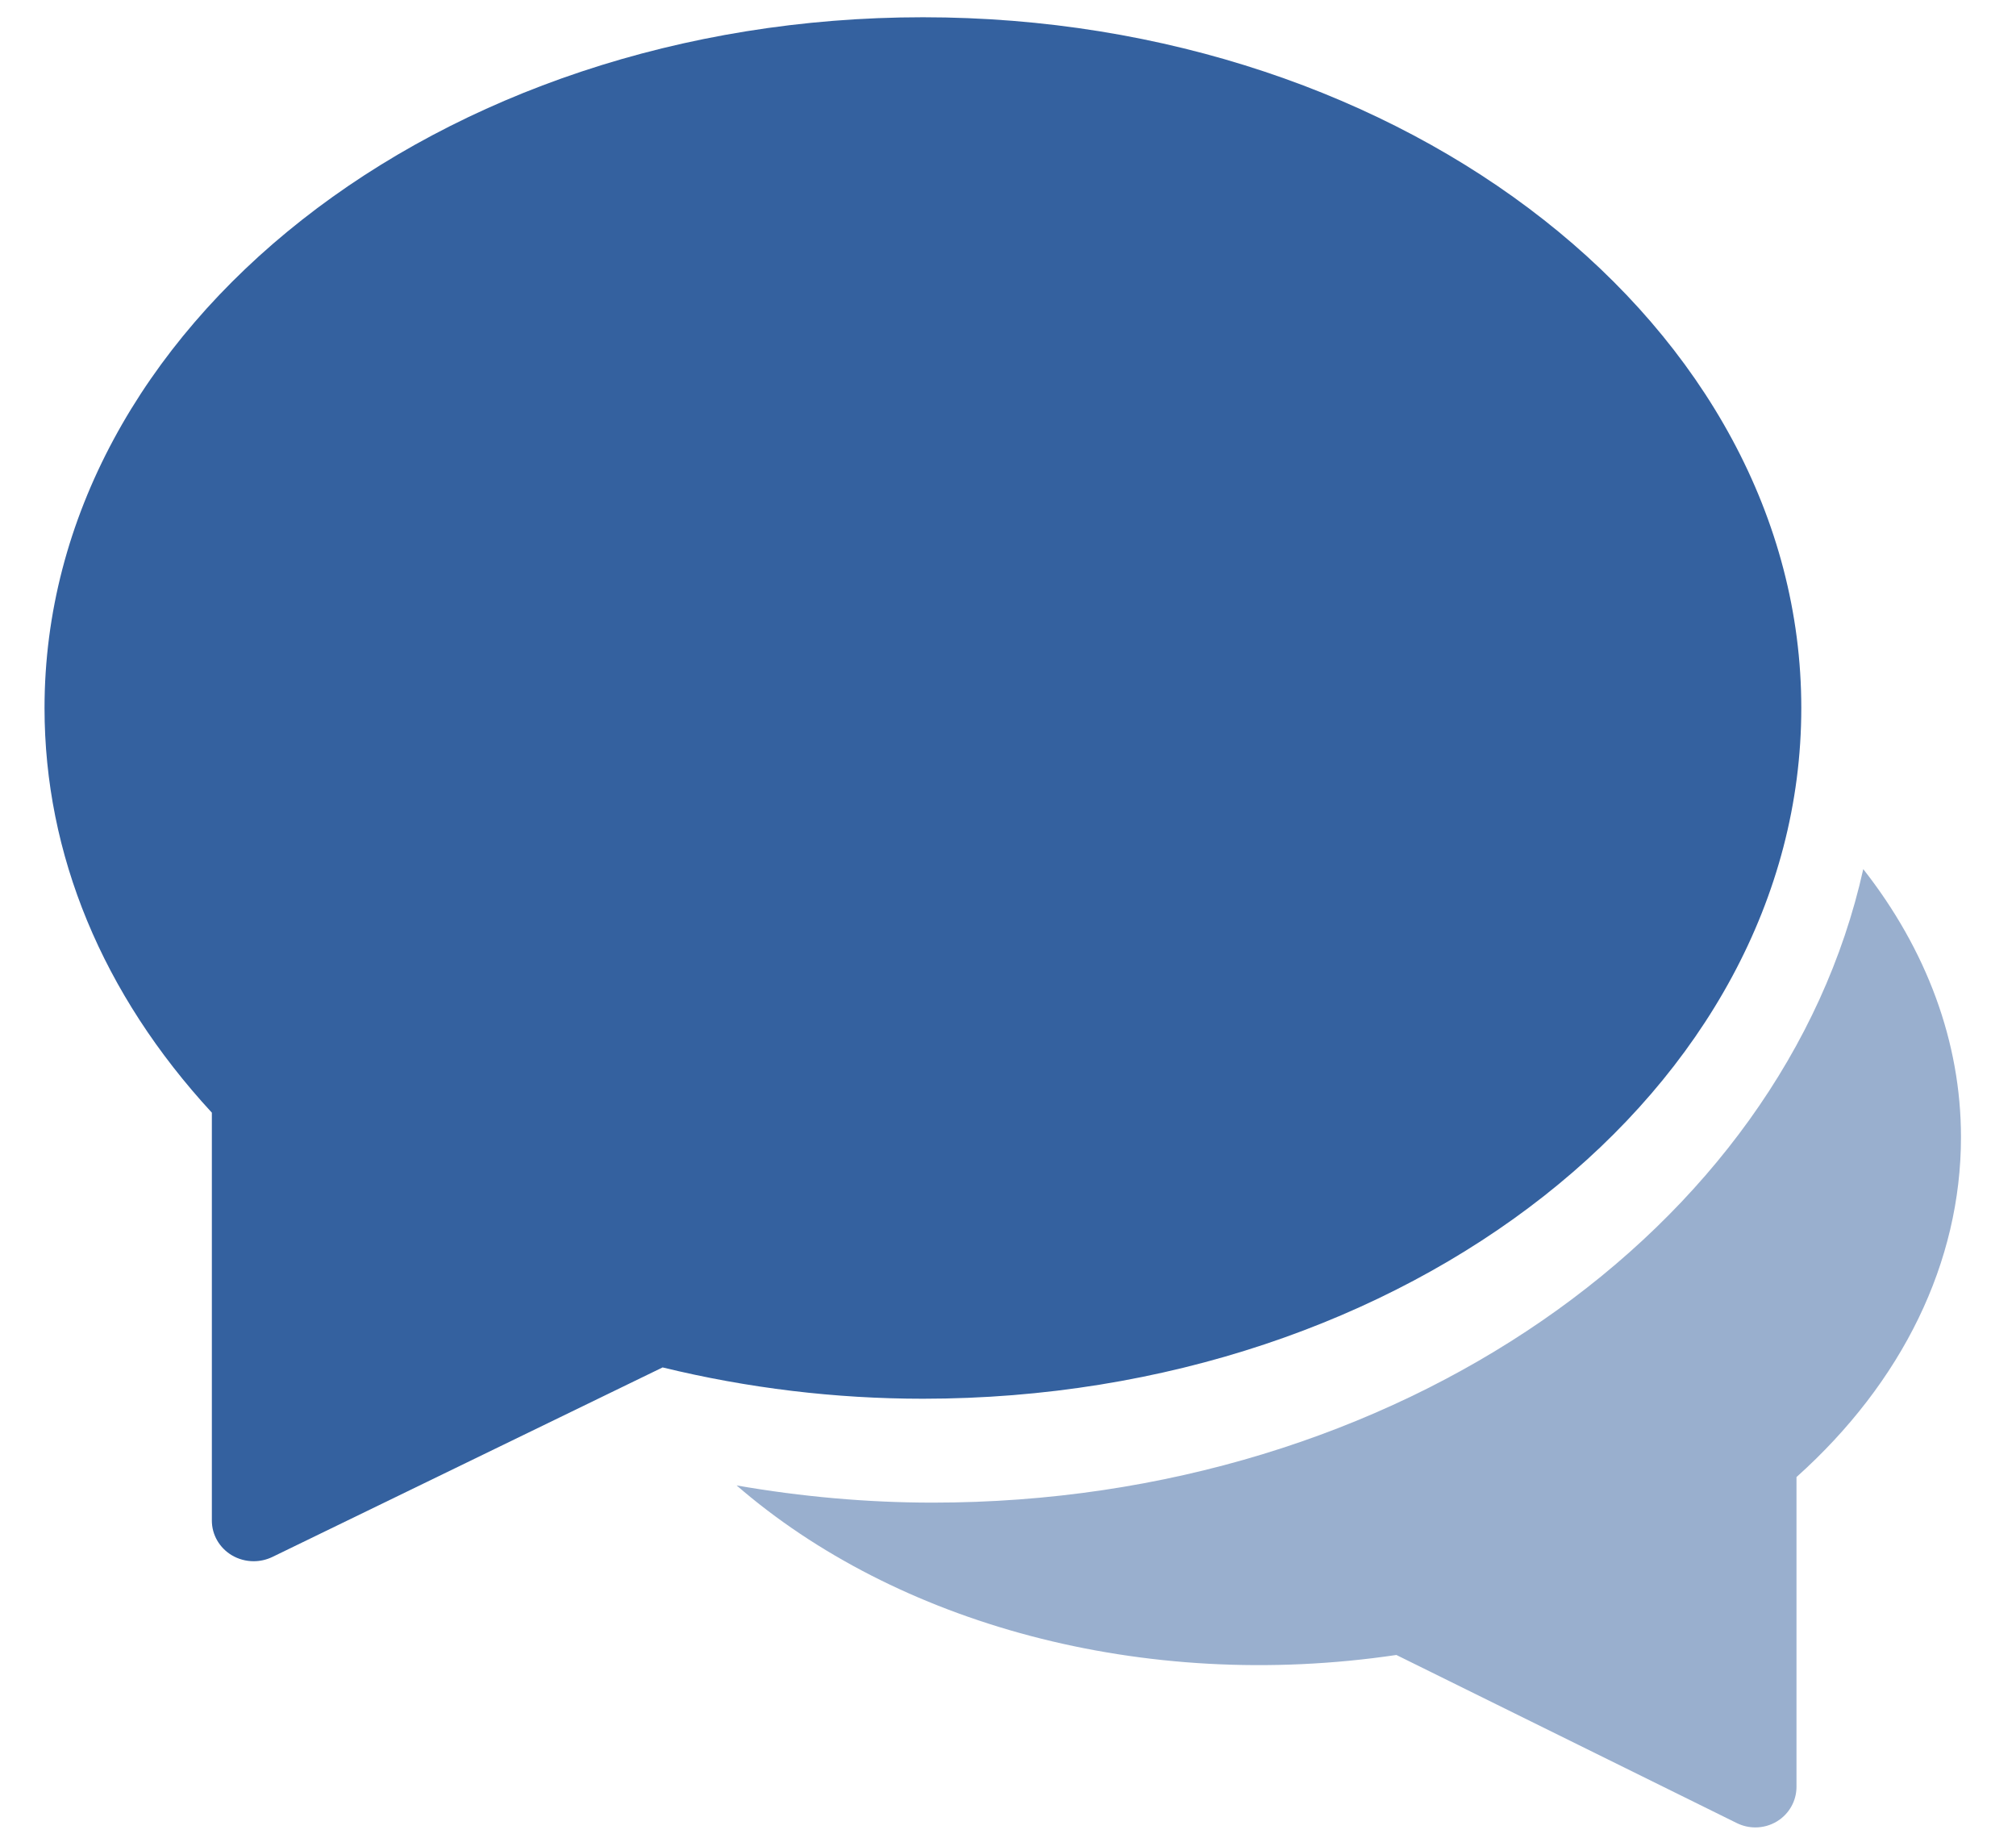 <svg width="34" height="31" viewBox="0 0 34 31" fill="none" xmlns="http://www.w3.org/2000/svg">
<path opacity="0.5" d="M31.424 14.656C30.075 20.723 23.554 25.339 15.731 25.339C14.622 25.339 13.515 25.239 12.423 25.049C15.105 27.372 19.258 28.543 23.55 27.908L29.294 30.744C29.392 30.792 29.498 30.816 29.604 30.816C29.731 30.816 29.857 30.782 29.969 30.714C30.173 30.59 30.298 30.369 30.298 30.132V24.908C32.089 23.303 33.072 21.279 33.072 19.176C33.072 17.569 32.492 16.016 31.424 14.656Z" fill="#34619F"/>
<path d="M15.565 0.291C7.396 0.291 0.751 5.516 0.751 11.939C0.751 14.408 1.726 16.761 3.573 18.763V25.642C3.573 25.88 3.7 26.1 3.907 26.225C4.021 26.293 4.149 26.327 4.279 26.327C4.386 26.327 4.494 26.303 4.594 26.255L11.175 23.059C12.611 23.409 14.086 23.587 15.565 23.587C23.734 23.587 30.379 18.362 30.379 11.939C30.379 5.516 23.734 0.291 15.565 0.291Z" fill="#34619F"/>
</svg>
